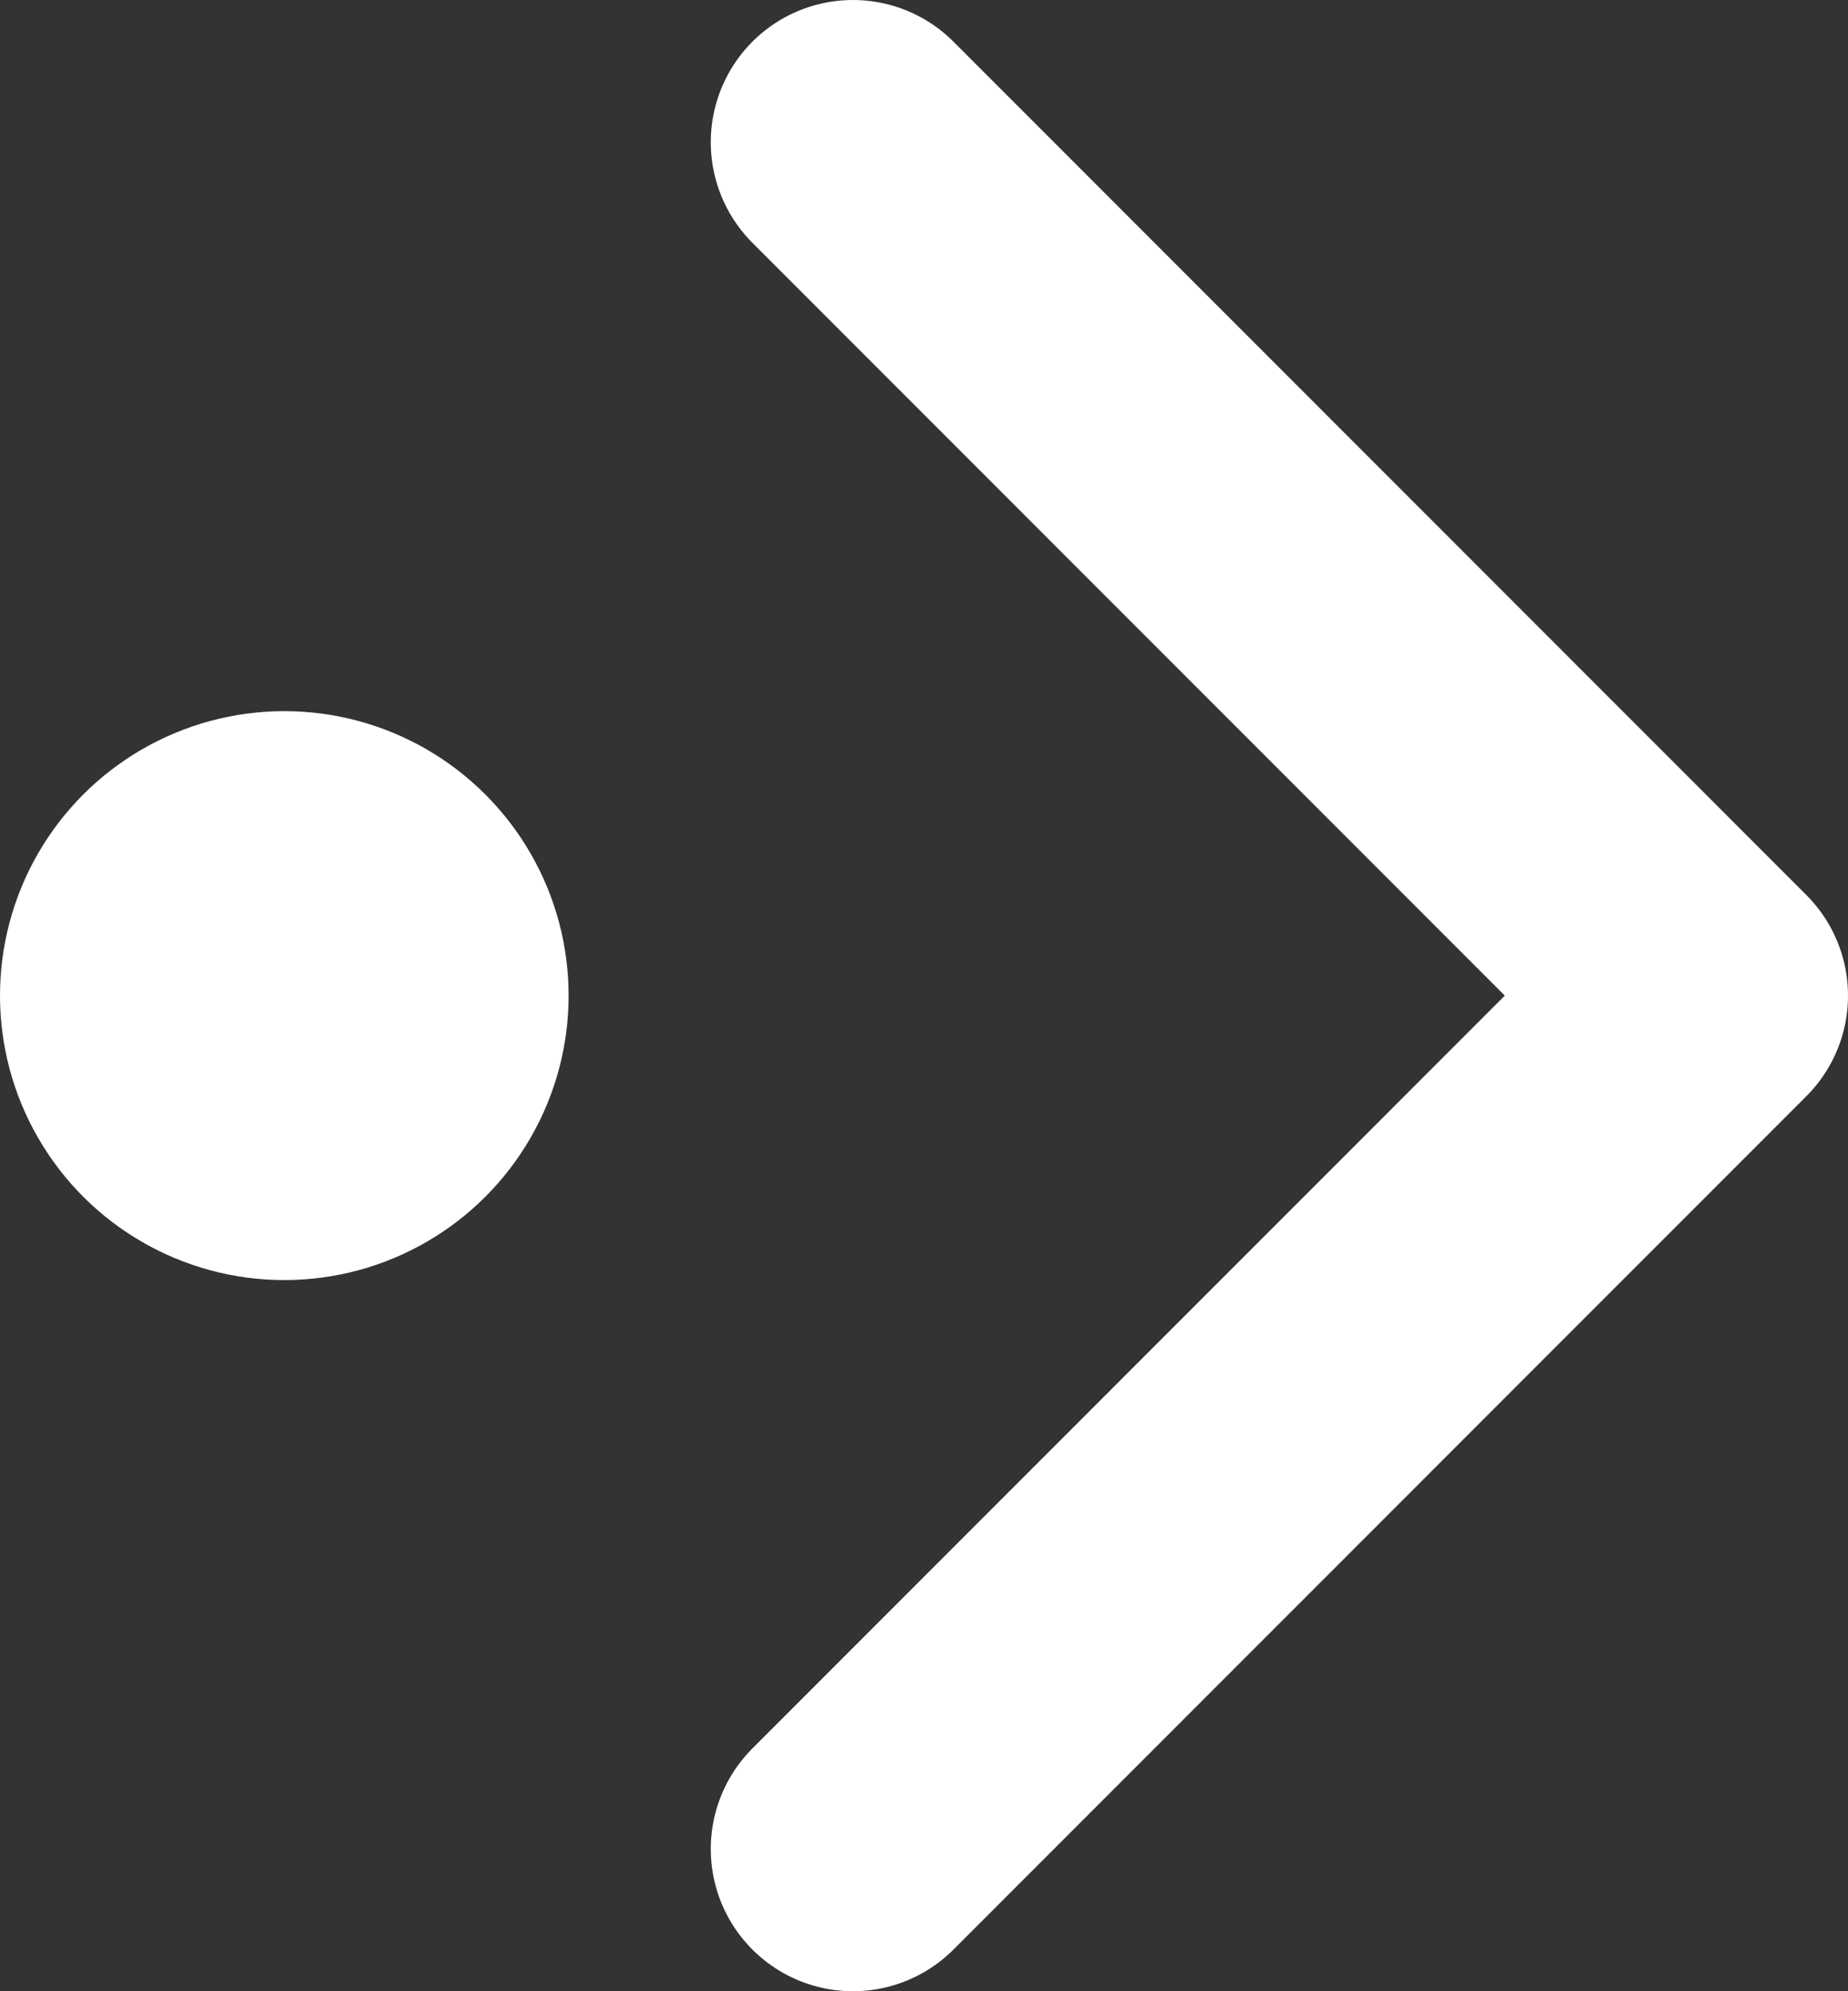 <?xml version="1.0" encoding="UTF-8"?>
<svg width="13px" height="14px" viewBox="0 0 13 14" version="1.1" xmlns="http://www.w3.org/2000/svg" xmlns:xlink="http://www.w3.org/1999/xlink">
    <rect x="0" y="0" width="13" height="14" fill="#333333" stroke="none"/>
    <!-- Generator: Sketch 46.2 (44496) - http://www.bohemiancoding.com/sketch -->
    <title>tab-right</title>
    <desc>Created with Sketch.</desc>
    <defs></defs>
    <g id="app" stroke="none" stroke-width="1" fill="none" fill-rule="evenodd">
        <g id="icons" transform="translate(-450, -39)">
            <g id="tab-right" transform="translate(443, 24)">
                <rect id="Rectangle-5" x="0" y="0" width="26" height="44" rx="4"></rect>
                <g id="chevron-down" transform="translate(13, 22) rotate(-90) translate(-13, -22) translate(7, 16)">
                    <polyline id="Shape" stroke="#FFFFFF" stroke-width="2" stroke-linecap="round" stroke-linejoin="round" points="0 6 6 12 12 6"></polyline>
                    <circle id="Oval-3" fill="#FFFFFF" cx="6" cy="2" r="2"></circle>
                </g>
            </g>
        </g>
    </g>
</svg>